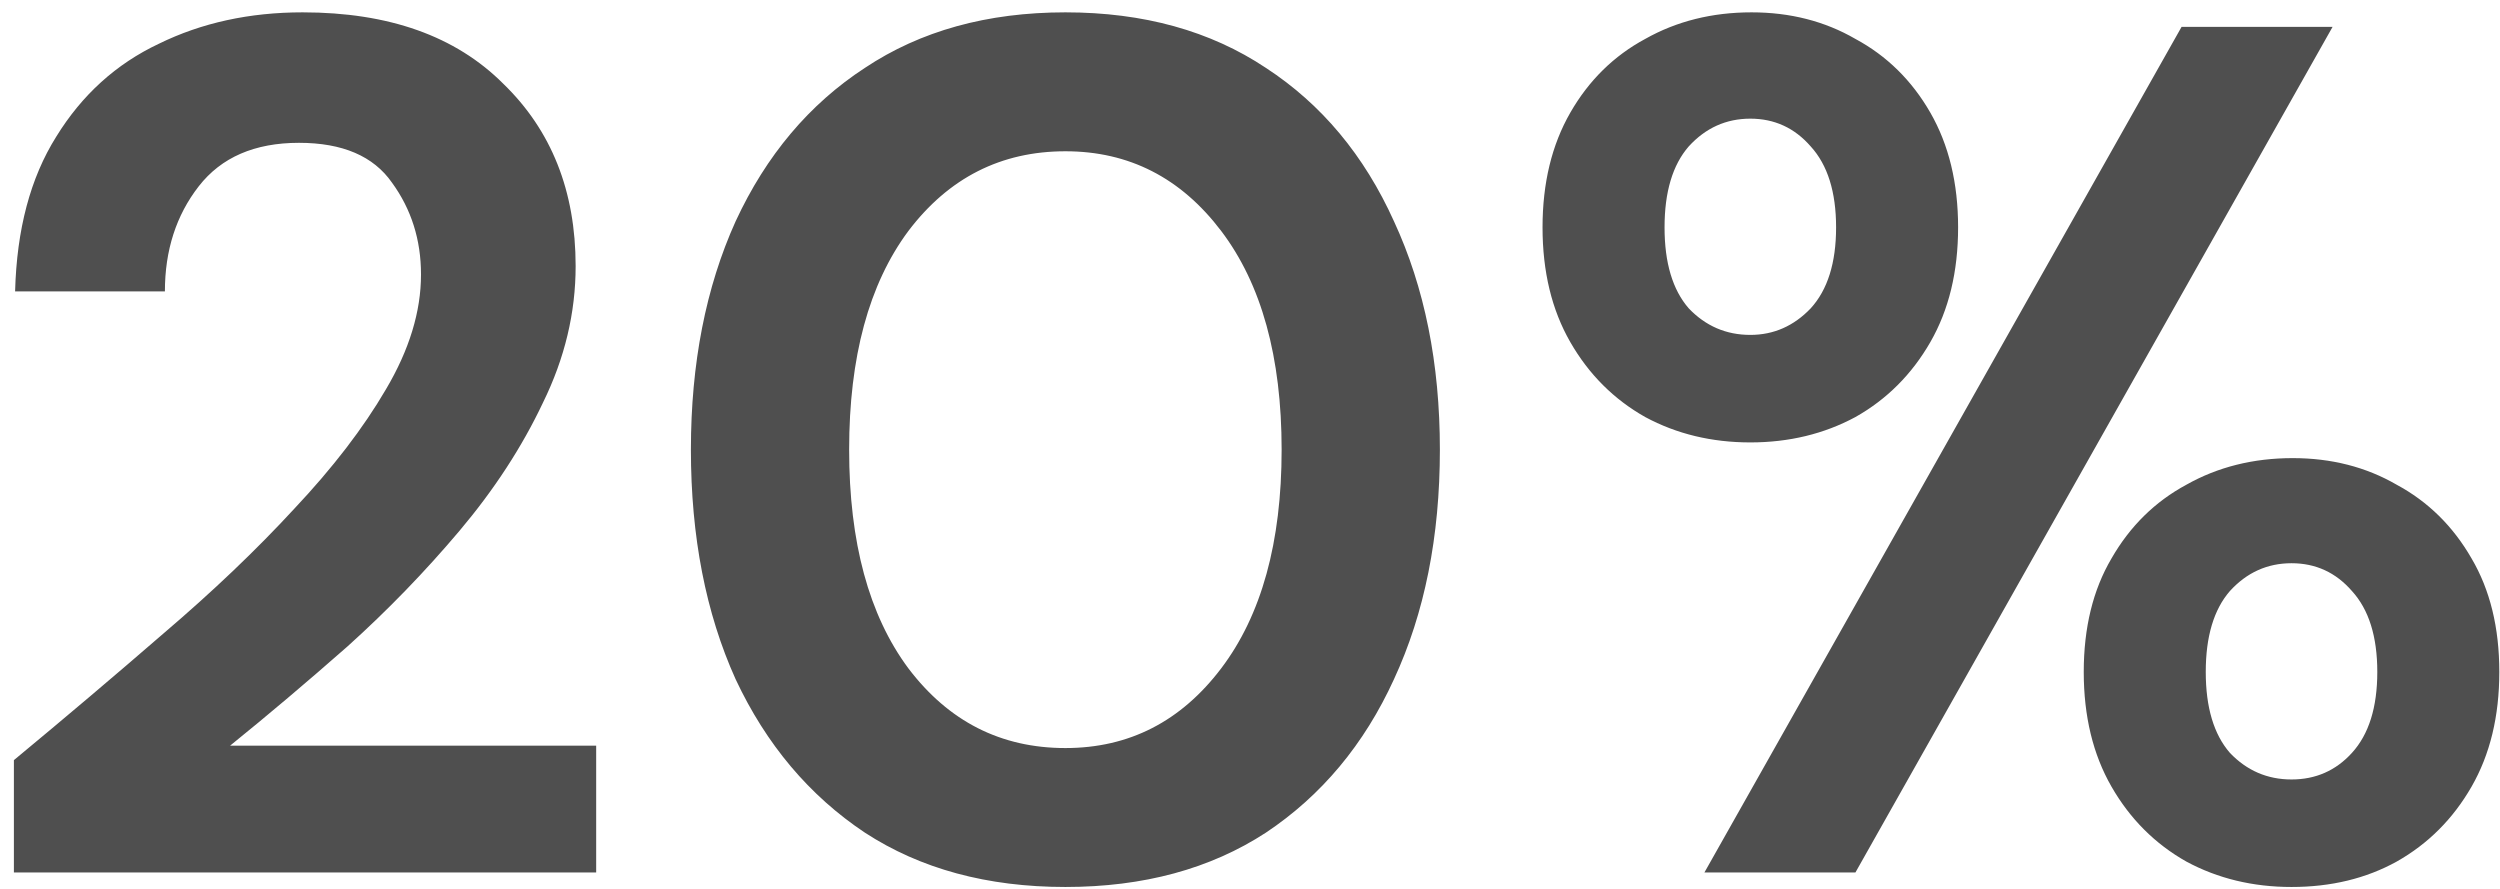 <svg width="149" height="53" viewBox="0 0 149 53" fill="none" xmlns="http://www.w3.org/2000/svg">
<path d="M0.828 52V45.304C3.9 42.76 6.876 40.24 9.756 37.744C12.684 35.248 15.276 32.776 17.532 30.328C19.836 27.88 21.66 25.504 23.004 23.2C24.396 20.848 25.092 18.568 25.092 16.36C25.092 14.296 24.516 12.472 23.364 10.888C22.26 9.304 20.412 8.512 17.82 8.512C15.18 8.512 13.188 9.376 11.844 11.104C10.5 12.832 9.828 14.92 9.828 17.368H0.9C0.996 13.672 1.812 10.6 3.348 8.152C4.884 5.656 6.924 3.808 9.468 2.608C12.012 1.36 14.868 0.736 18.036 0.736C23.172 0.736 27.156 2.152 29.988 4.984C32.868 7.768 34.308 11.392 34.308 15.856C34.308 18.64 33.66 21.352 32.364 23.992C31.116 26.632 29.46 29.176 27.396 31.624C25.332 34.072 23.1 36.376 20.7 38.536C18.3 40.648 15.972 42.616 13.716 44.44H35.532V52H0.828ZM63.498 52.864C58.842 52.864 54.858 51.784 51.545 49.624C48.233 47.416 45.666 44.368 43.842 40.48C42.066 36.544 41.178 31.984 41.178 26.8C41.178 21.664 42.066 17.128 43.842 13.192C45.666 9.256 48.233 6.208 51.545 4.048C54.858 1.84 58.842 0.736 63.498 0.736C68.153 0.736 72.138 1.84 75.45 4.048C78.761 6.208 81.305 9.256 83.082 13.192C84.906 17.128 85.817 21.664 85.817 26.8C85.817 31.984 84.906 36.544 83.082 40.48C81.305 44.368 78.761 47.416 75.45 49.624C72.138 51.784 68.153 52.864 63.498 52.864ZM63.498 44.584C67.29 44.584 70.385 43 72.785 39.832C75.186 36.664 76.385 32.32 76.385 26.8C76.385 21.28 75.186 16.936 72.785 13.768C70.385 10.6 67.29 9.016 63.498 9.016C59.657 9.016 56.538 10.6 54.138 13.768C51.785 16.936 50.609 21.28 50.609 26.8C50.609 32.32 51.785 36.664 54.138 39.832C56.538 43 59.657 44.584 63.498 44.584ZM104.319 26.368C102.015 26.368 99.927 25.864 98.055 24.856C96.183 23.8 94.695 22.312 93.591 20.392C92.487 18.472 91.935 16.192 91.935 13.552C91.935 10.912 92.487 8.632 93.591 6.712C94.695 4.792 96.183 3.328 98.055 2.32C99.927 1.264 102.039 0.736 104.391 0.736C106.695 0.736 108.759 1.264 110.583 2.32C112.455 3.328 113.943 4.792 115.047 6.712C116.151 8.632 116.703 10.912 116.703 13.552C116.703 16.192 116.151 18.472 115.047 20.392C113.943 22.312 112.455 23.8 110.583 24.856C108.711 25.864 106.623 26.368 104.319 26.368ZM101.583 52L130.023 1.6H139.023L110.583 52H101.583ZM104.319 19.96C105.711 19.96 106.911 19.432 107.919 18.376C108.927 17.272 109.431 15.664 109.431 13.552C109.431 11.44 108.927 9.832 107.919 8.728C106.959 7.624 105.759 7.072 104.319 7.072C102.879 7.072 101.655 7.624 100.647 8.728C99.687 9.832 99.207 11.44 99.207 13.552C99.207 15.664 99.687 17.272 100.647 18.376C101.655 19.432 102.879 19.96 104.319 19.96ZM136.575 52.864C134.271 52.864 132.183 52.36 130.311 51.352C128.439 50.296 126.951 48.808 125.847 46.888C124.743 44.968 124.191 42.688 124.191 40.048C124.191 37.408 124.743 35.152 125.847 33.28C126.951 31.36 128.439 29.896 130.311 28.888C132.183 27.832 134.295 27.304 136.647 27.304C138.951 27.304 141.015 27.832 142.839 28.888C144.711 29.896 146.199 31.36 147.303 33.28C148.407 35.152 148.959 37.408 148.959 40.048C148.959 42.688 148.407 44.968 147.303 46.888C146.199 48.808 144.711 50.296 142.839 51.352C141.015 52.36 138.927 52.864 136.575 52.864ZM136.575 46.456C138.015 46.456 139.215 45.928 140.175 44.872C141.183 43.768 141.687 42.16 141.687 40.048C141.687 37.936 141.183 36.328 140.175 35.224C139.215 34.12 138.015 33.568 136.575 33.568C135.135 33.568 133.911 34.12 132.903 35.224C131.943 36.328 131.463 37.936 131.463 40.048C131.463 42.16 131.943 43.768 132.903 44.872C133.911 45.928 135.135 46.456 136.575 46.456Z" fill="#4F4F4F"/>
</svg>
